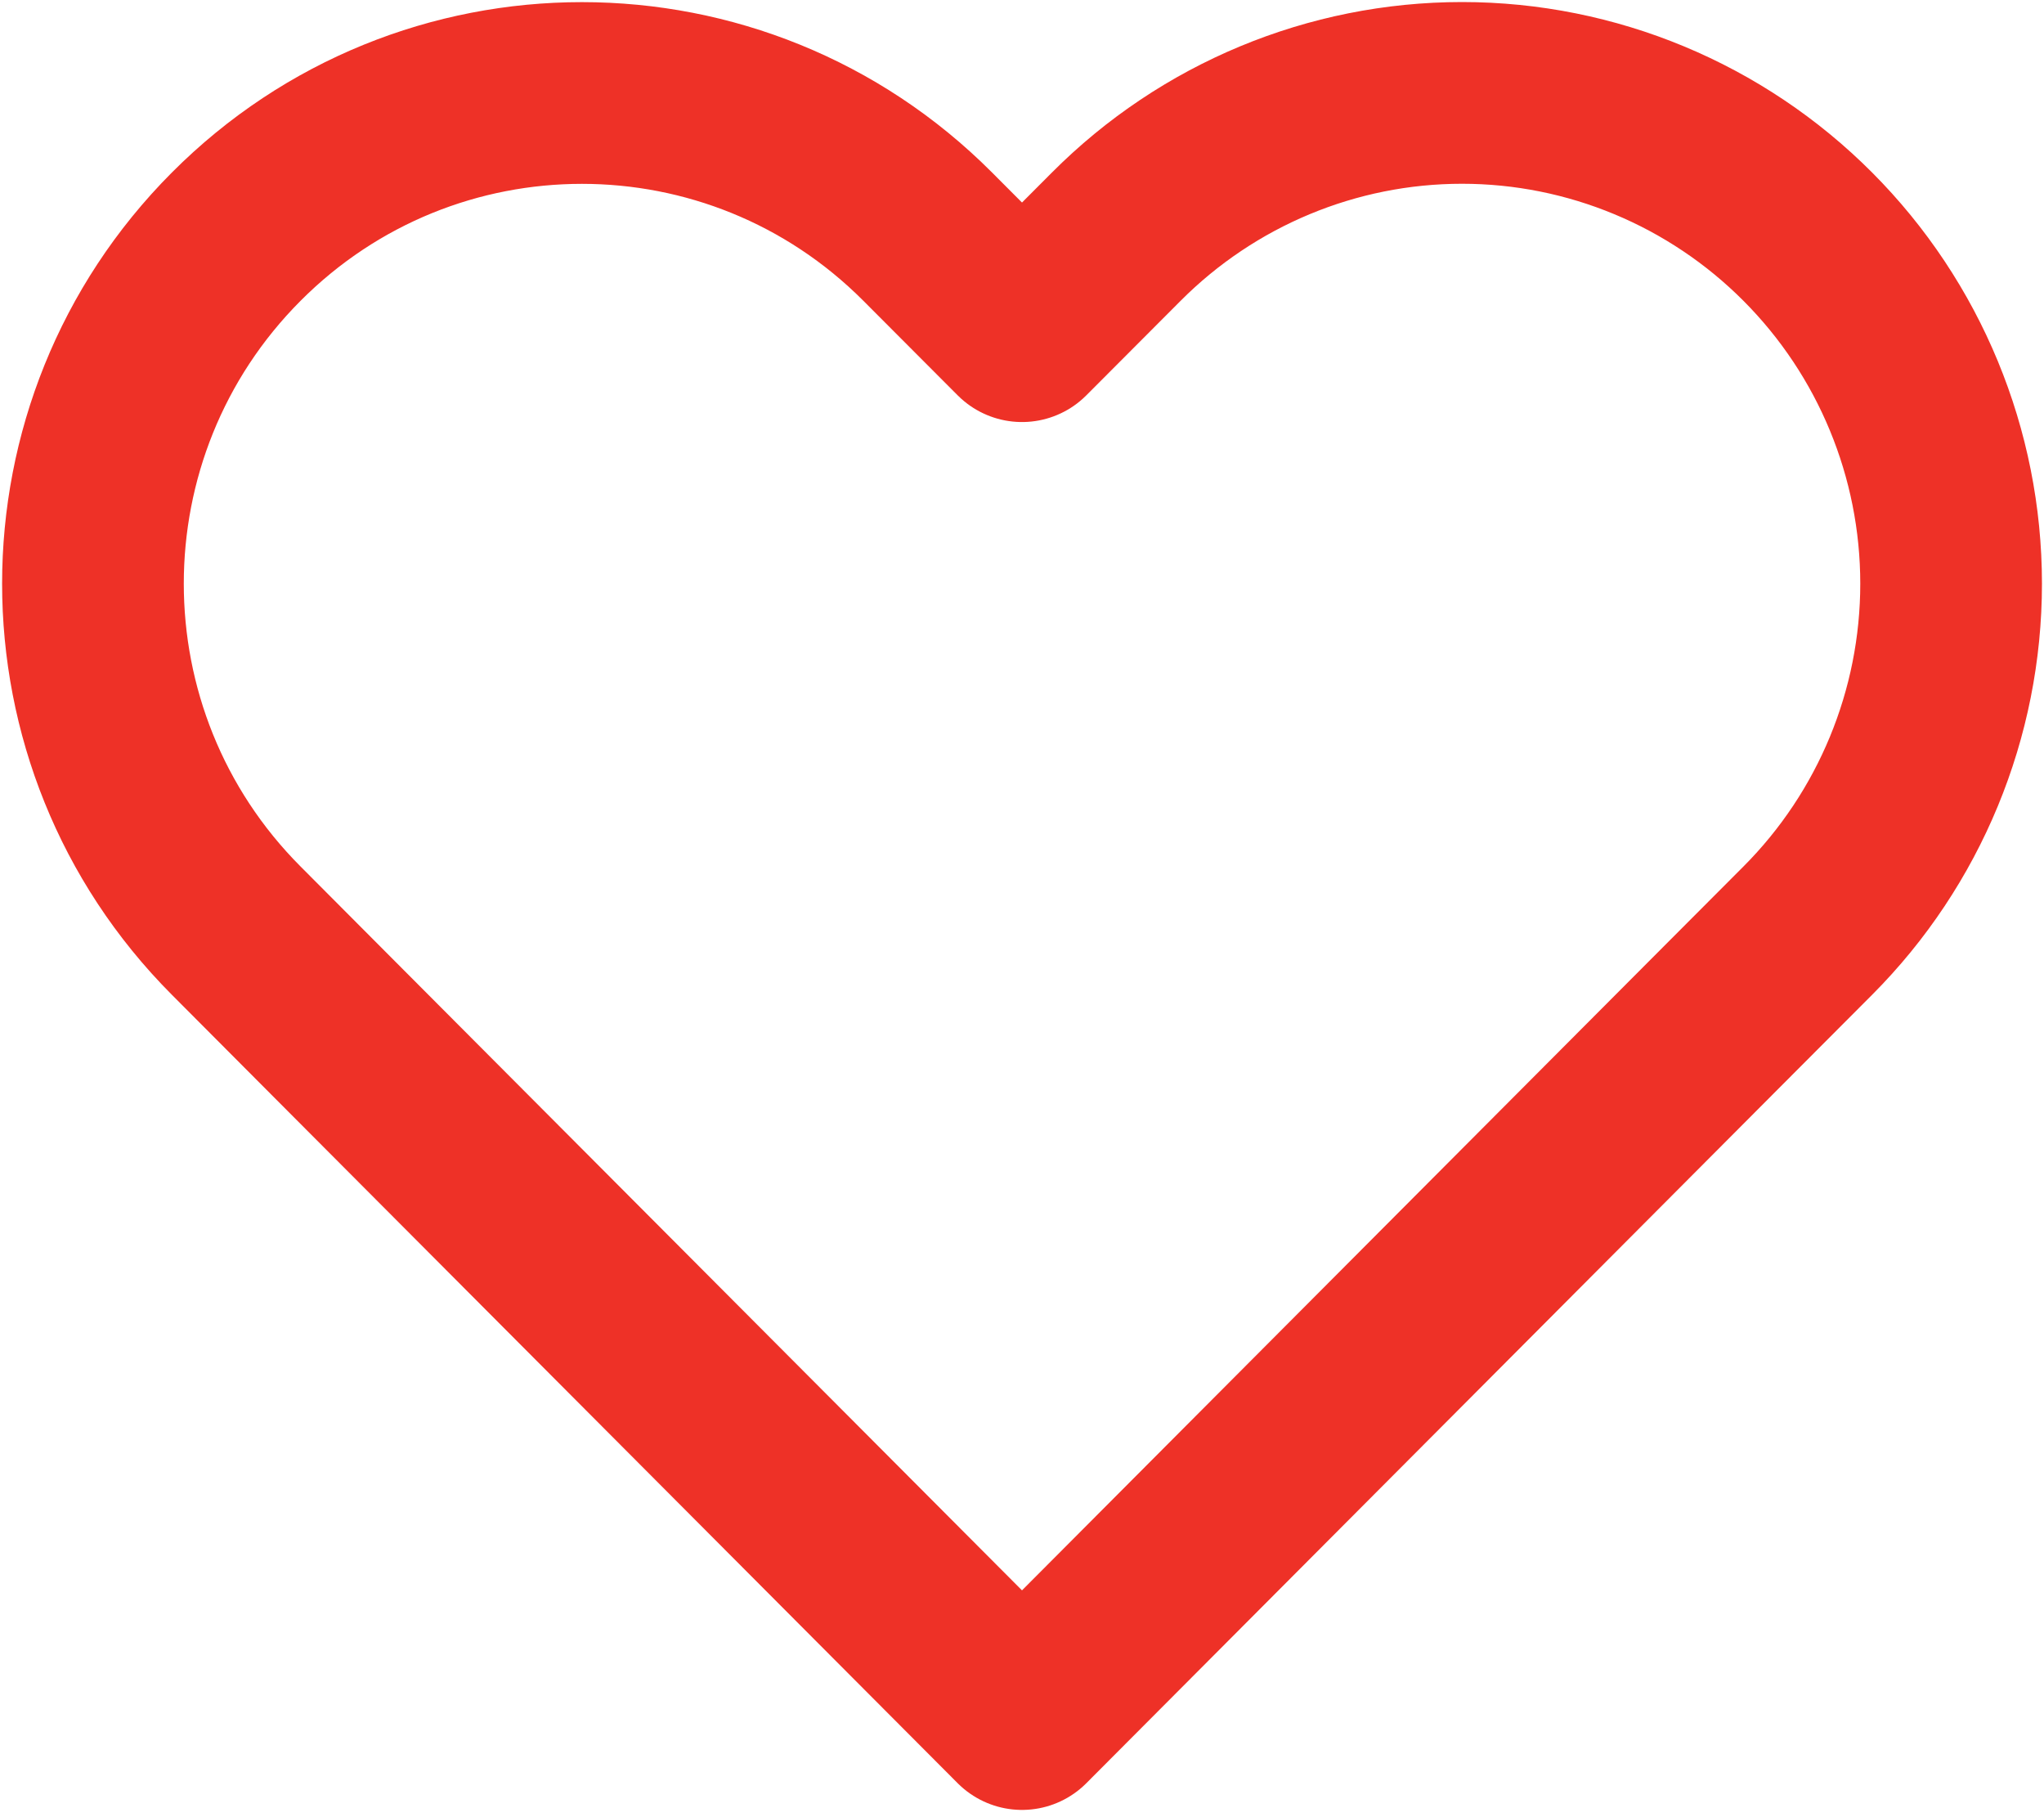 <svg width="18" height="16" viewBox="0 0 18 16" fill="none" xmlns="http://www.w3.org/2000/svg">
<path fill-rule="evenodd" clip-rule="evenodd" d="M15.92 2.084C15.113 1.274 14.017 0.818 12.875 0.818C11.732 0.818 10.637 1.274 9.83 2.084L9 2.916L8.17 2.084C6.488 0.397 3.761 0.397 2.08 2.084C0.398 3.771 0.398 6.507 2.08 8.194L2.909 9.026L9 15.136L15.09 9.026L15.92 8.194C16.728 7.384 17.182 6.285 17.182 5.139C17.182 3.993 16.728 2.894 15.92 2.084Z" stroke="#EE3127" stroke-width="1.6" stroke-linecap="round" stroke-linejoin="round"/>
</svg>
